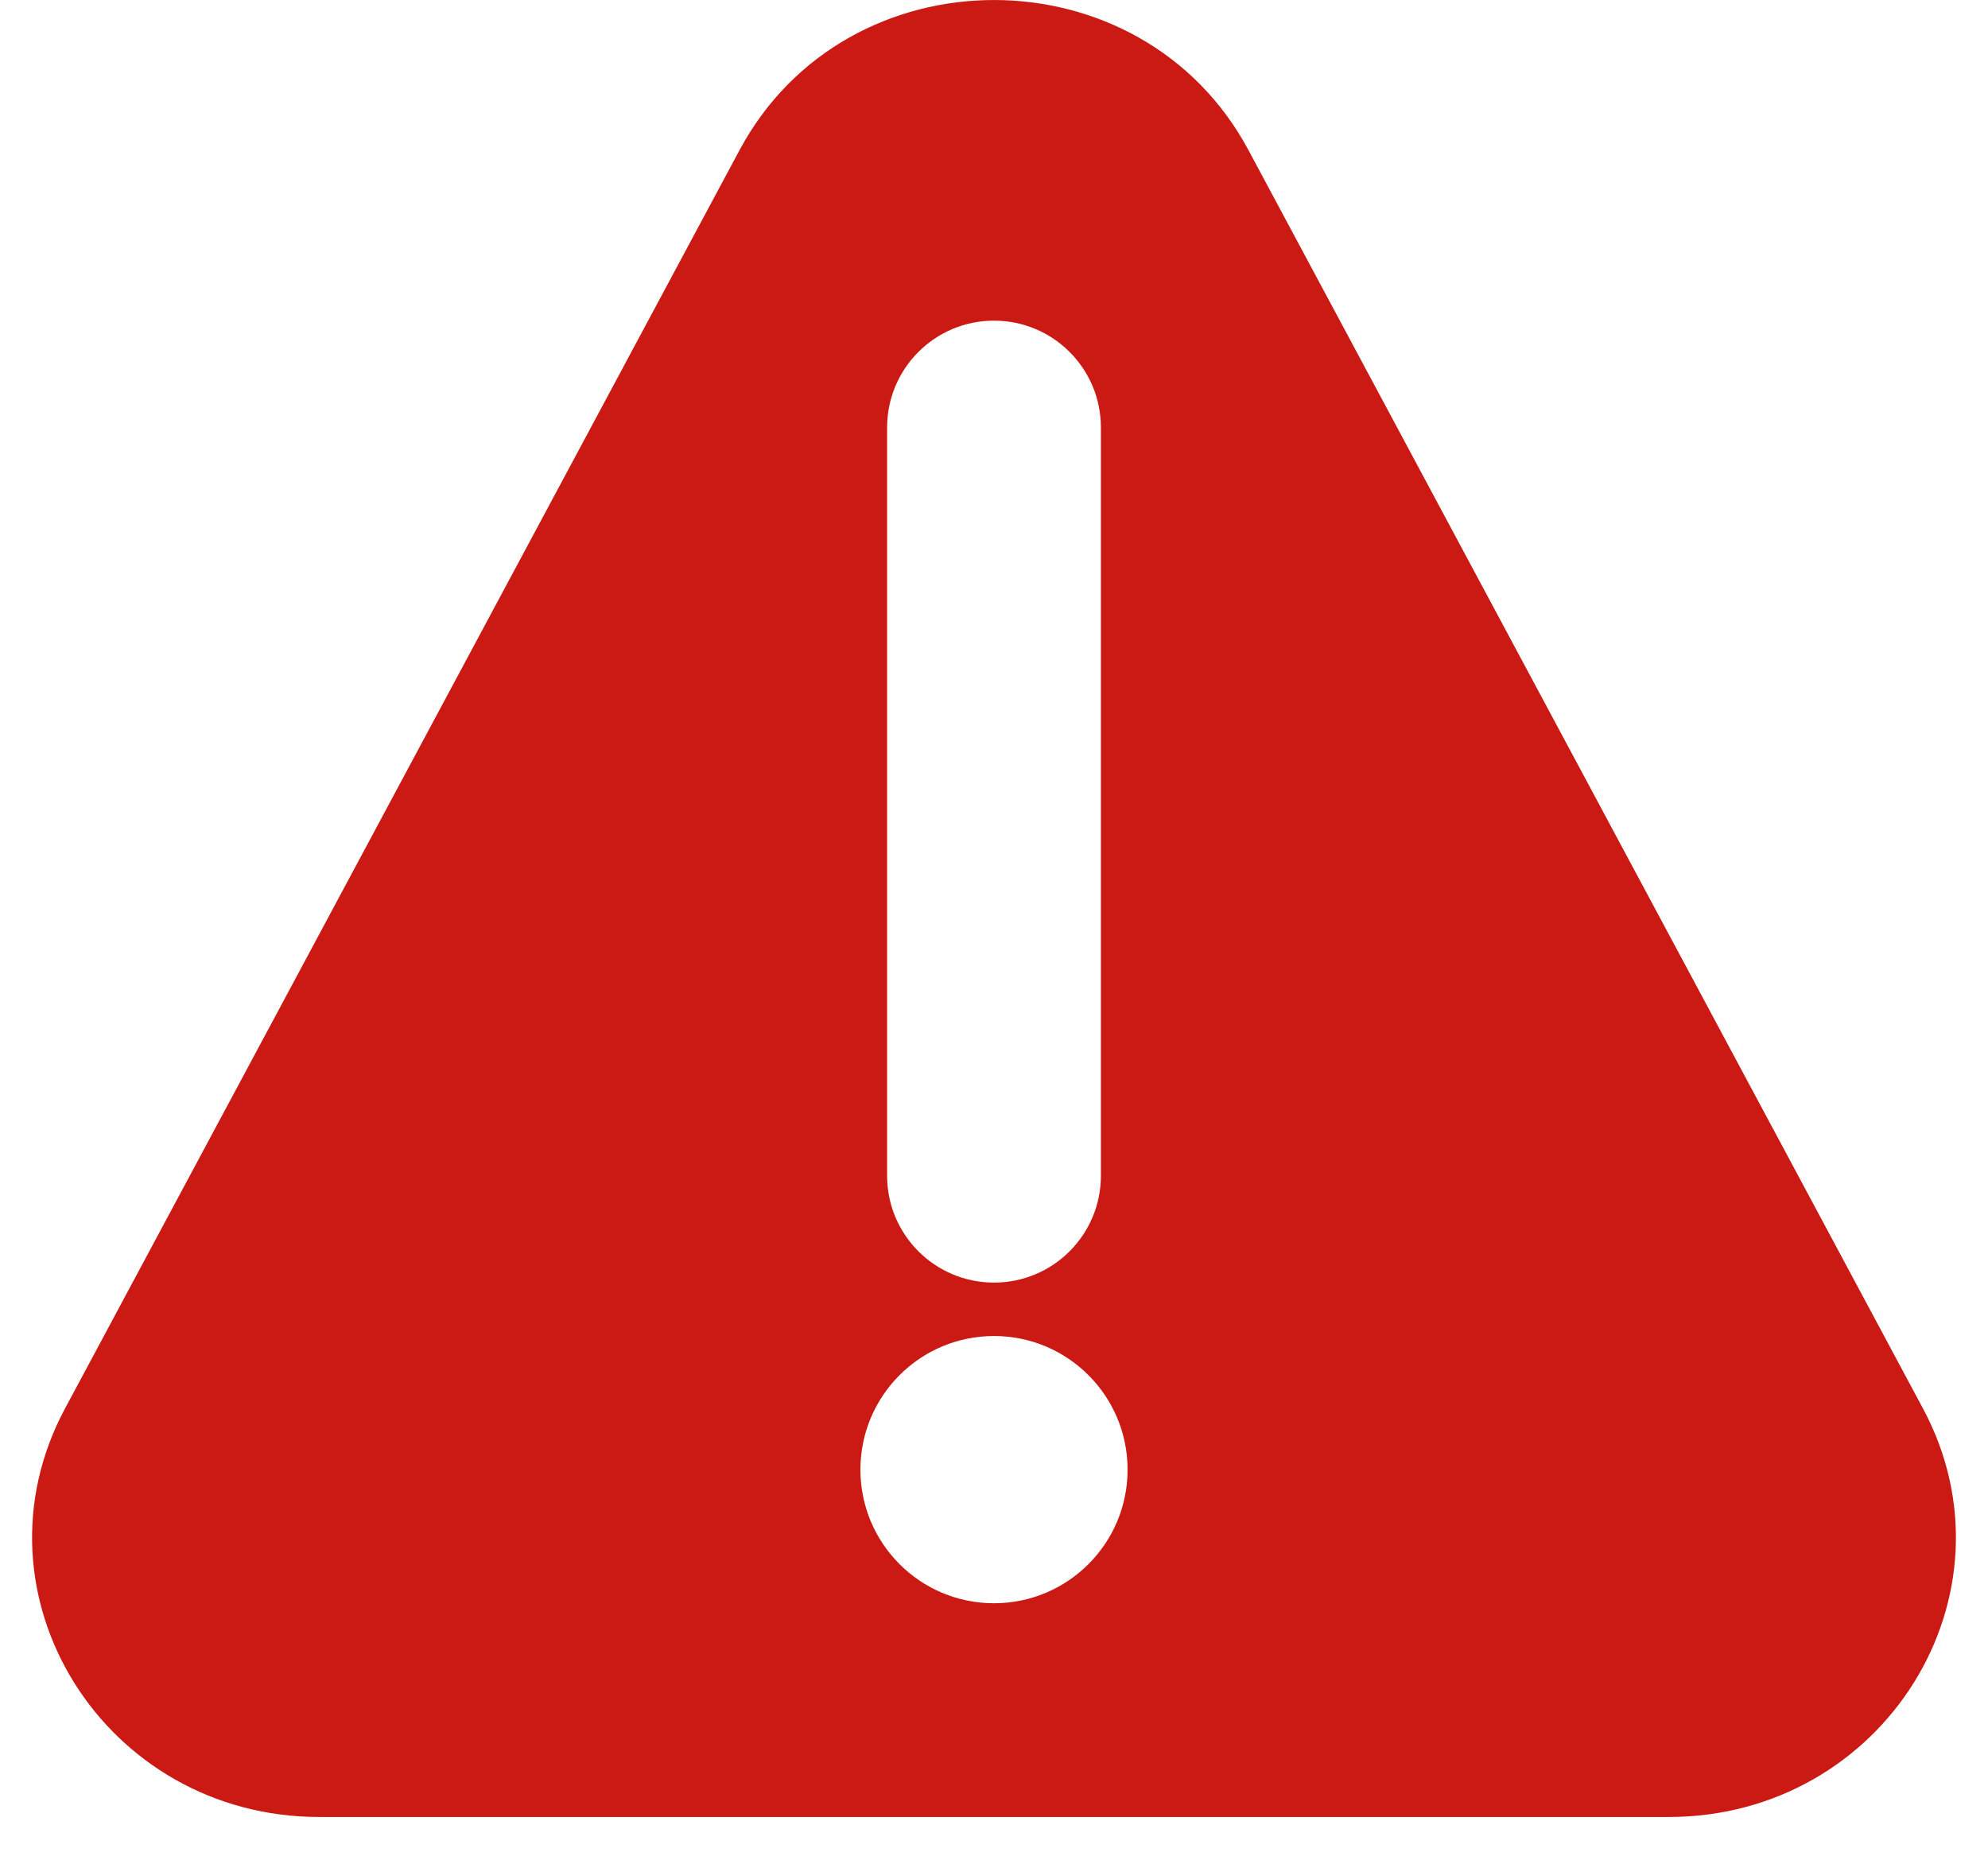 <svg width="31" height="29" viewBox="0 0 31 29" fill="none" xmlns="http://www.w3.org/2000/svg">
<path fill-rule="evenodd" clip-rule="evenodd" d="M1.014 21.963L11.532 2.341C13.205 -0.78 17.795 -0.78 19.468 2.341L29.986 21.963C31.541 24.863 29.379 28.333 26.019 28.333H4.981C1.621 28.333 -0.541 24.863 1.014 21.963ZM15.5 5C16.421 5 17.167 5.746 17.167 6.667V18.333C17.167 19.254 16.421 20 15.5 20C14.579 20 13.833 19.254 13.833 18.333V6.667C13.833 5.746 14.579 5 15.5 5ZM13.417 22.917C13.417 24.067 14.349 25 15.5 25C16.651 25 17.583 24.067 17.583 22.917C17.583 21.766 16.651 20.833 15.5 20.833C14.349 20.833 13.417 21.766 13.417 22.917Z" fill="#CB1A14"/>
</svg>
